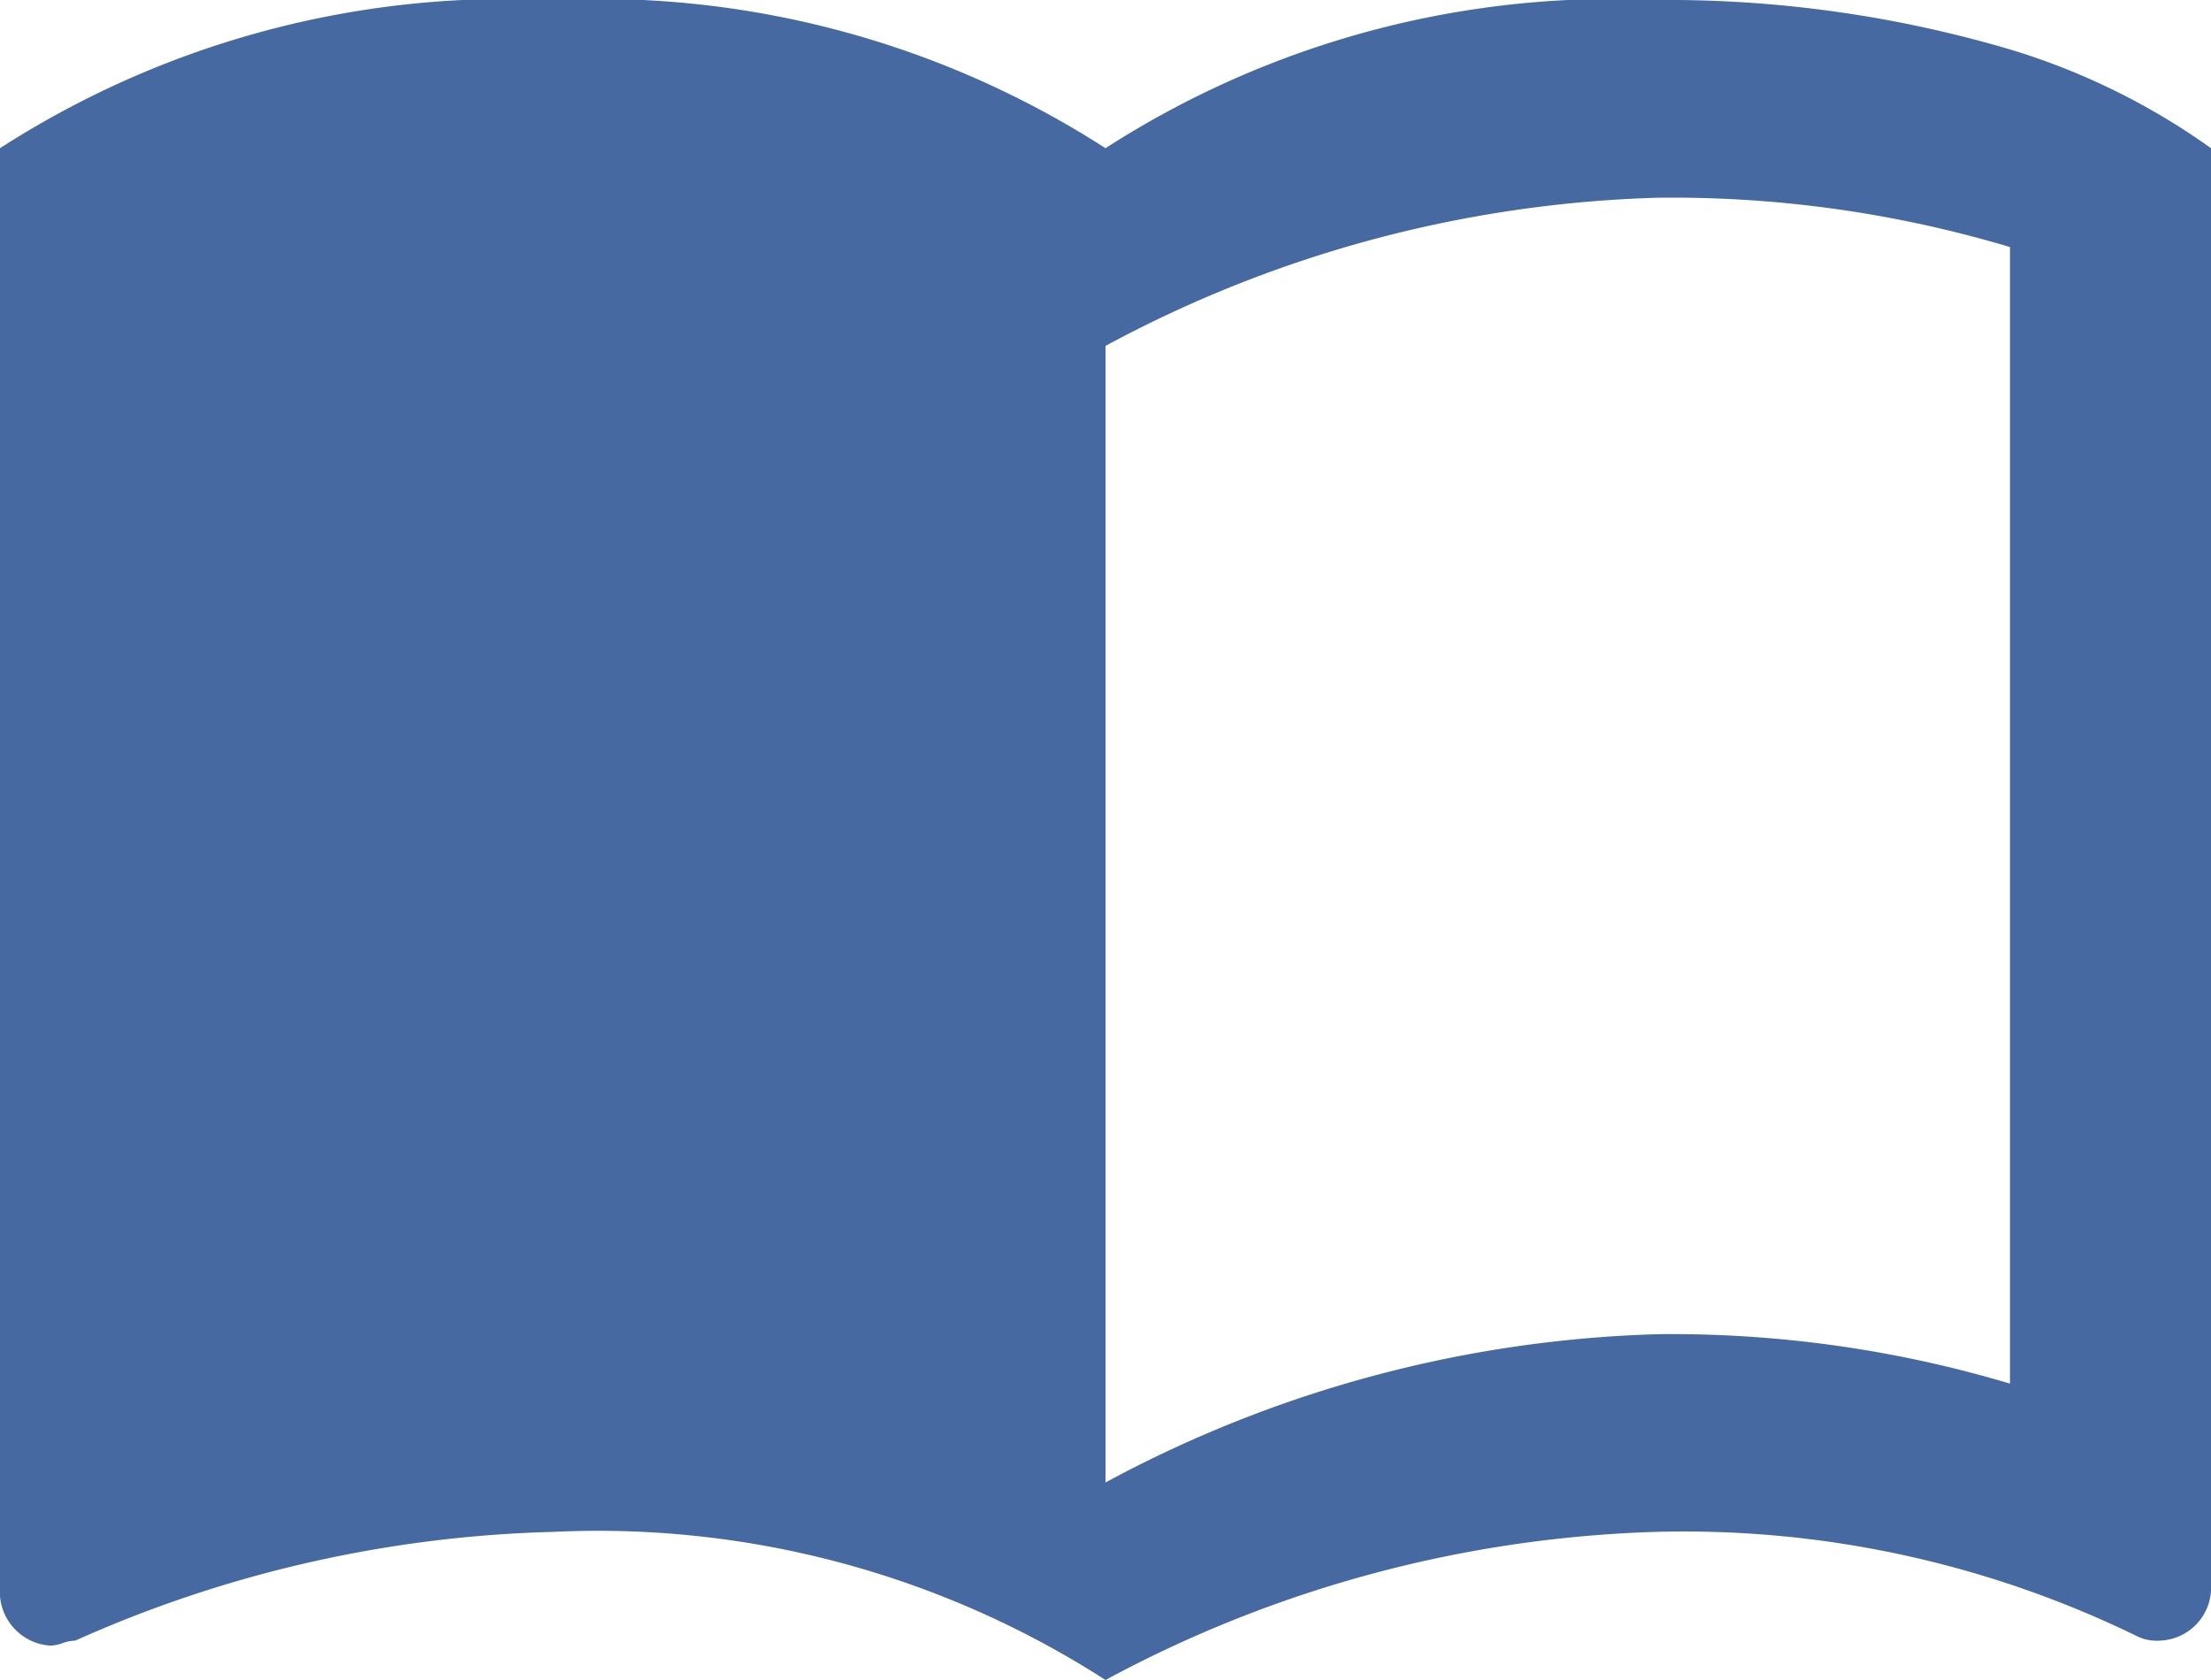 <svg id="Icon_shape" data-name="Icon / shape" xmlns="http://www.w3.org/2000/svg" width="25" height="19" viewBox="0 0 25 19">
  <path id="Shape" d="M12.5,19h0a10.607,10.607,0,0,0-6.25-1.675,14.075,14.075,0,0,0-5.4,1.23.432.432,0,0,0-.142.028.43.43,0,0,1-.142.028A.61.61,0,0,1,0,18.051V1.676A10.6,10.6,0,0,1,6.249,0,10.606,10.606,0,0,1,12.5,1.676,10.6,10.6,0,0,1,18.749,0a13.66,13.66,0,0,1,3.978.559A7.755,7.755,0,0,1,25,1.676V17.994a.6.6,0,0,1-.568.56.512.512,0,0,1-.284-.057,11.677,11.677,0,0,0-5.4-1.173A13.983,13.983,0,0,0,12.5,19ZM18.749,2.236A13.965,13.965,0,0,0,12.5,3.912V16.766a13.968,13.968,0,0,1,6.249-1.677,13.368,13.368,0,0,1,3.978.559V2.794A13.33,13.33,0,0,0,18.749,2.236Z" fill="#4569a0"/>
</svg>
